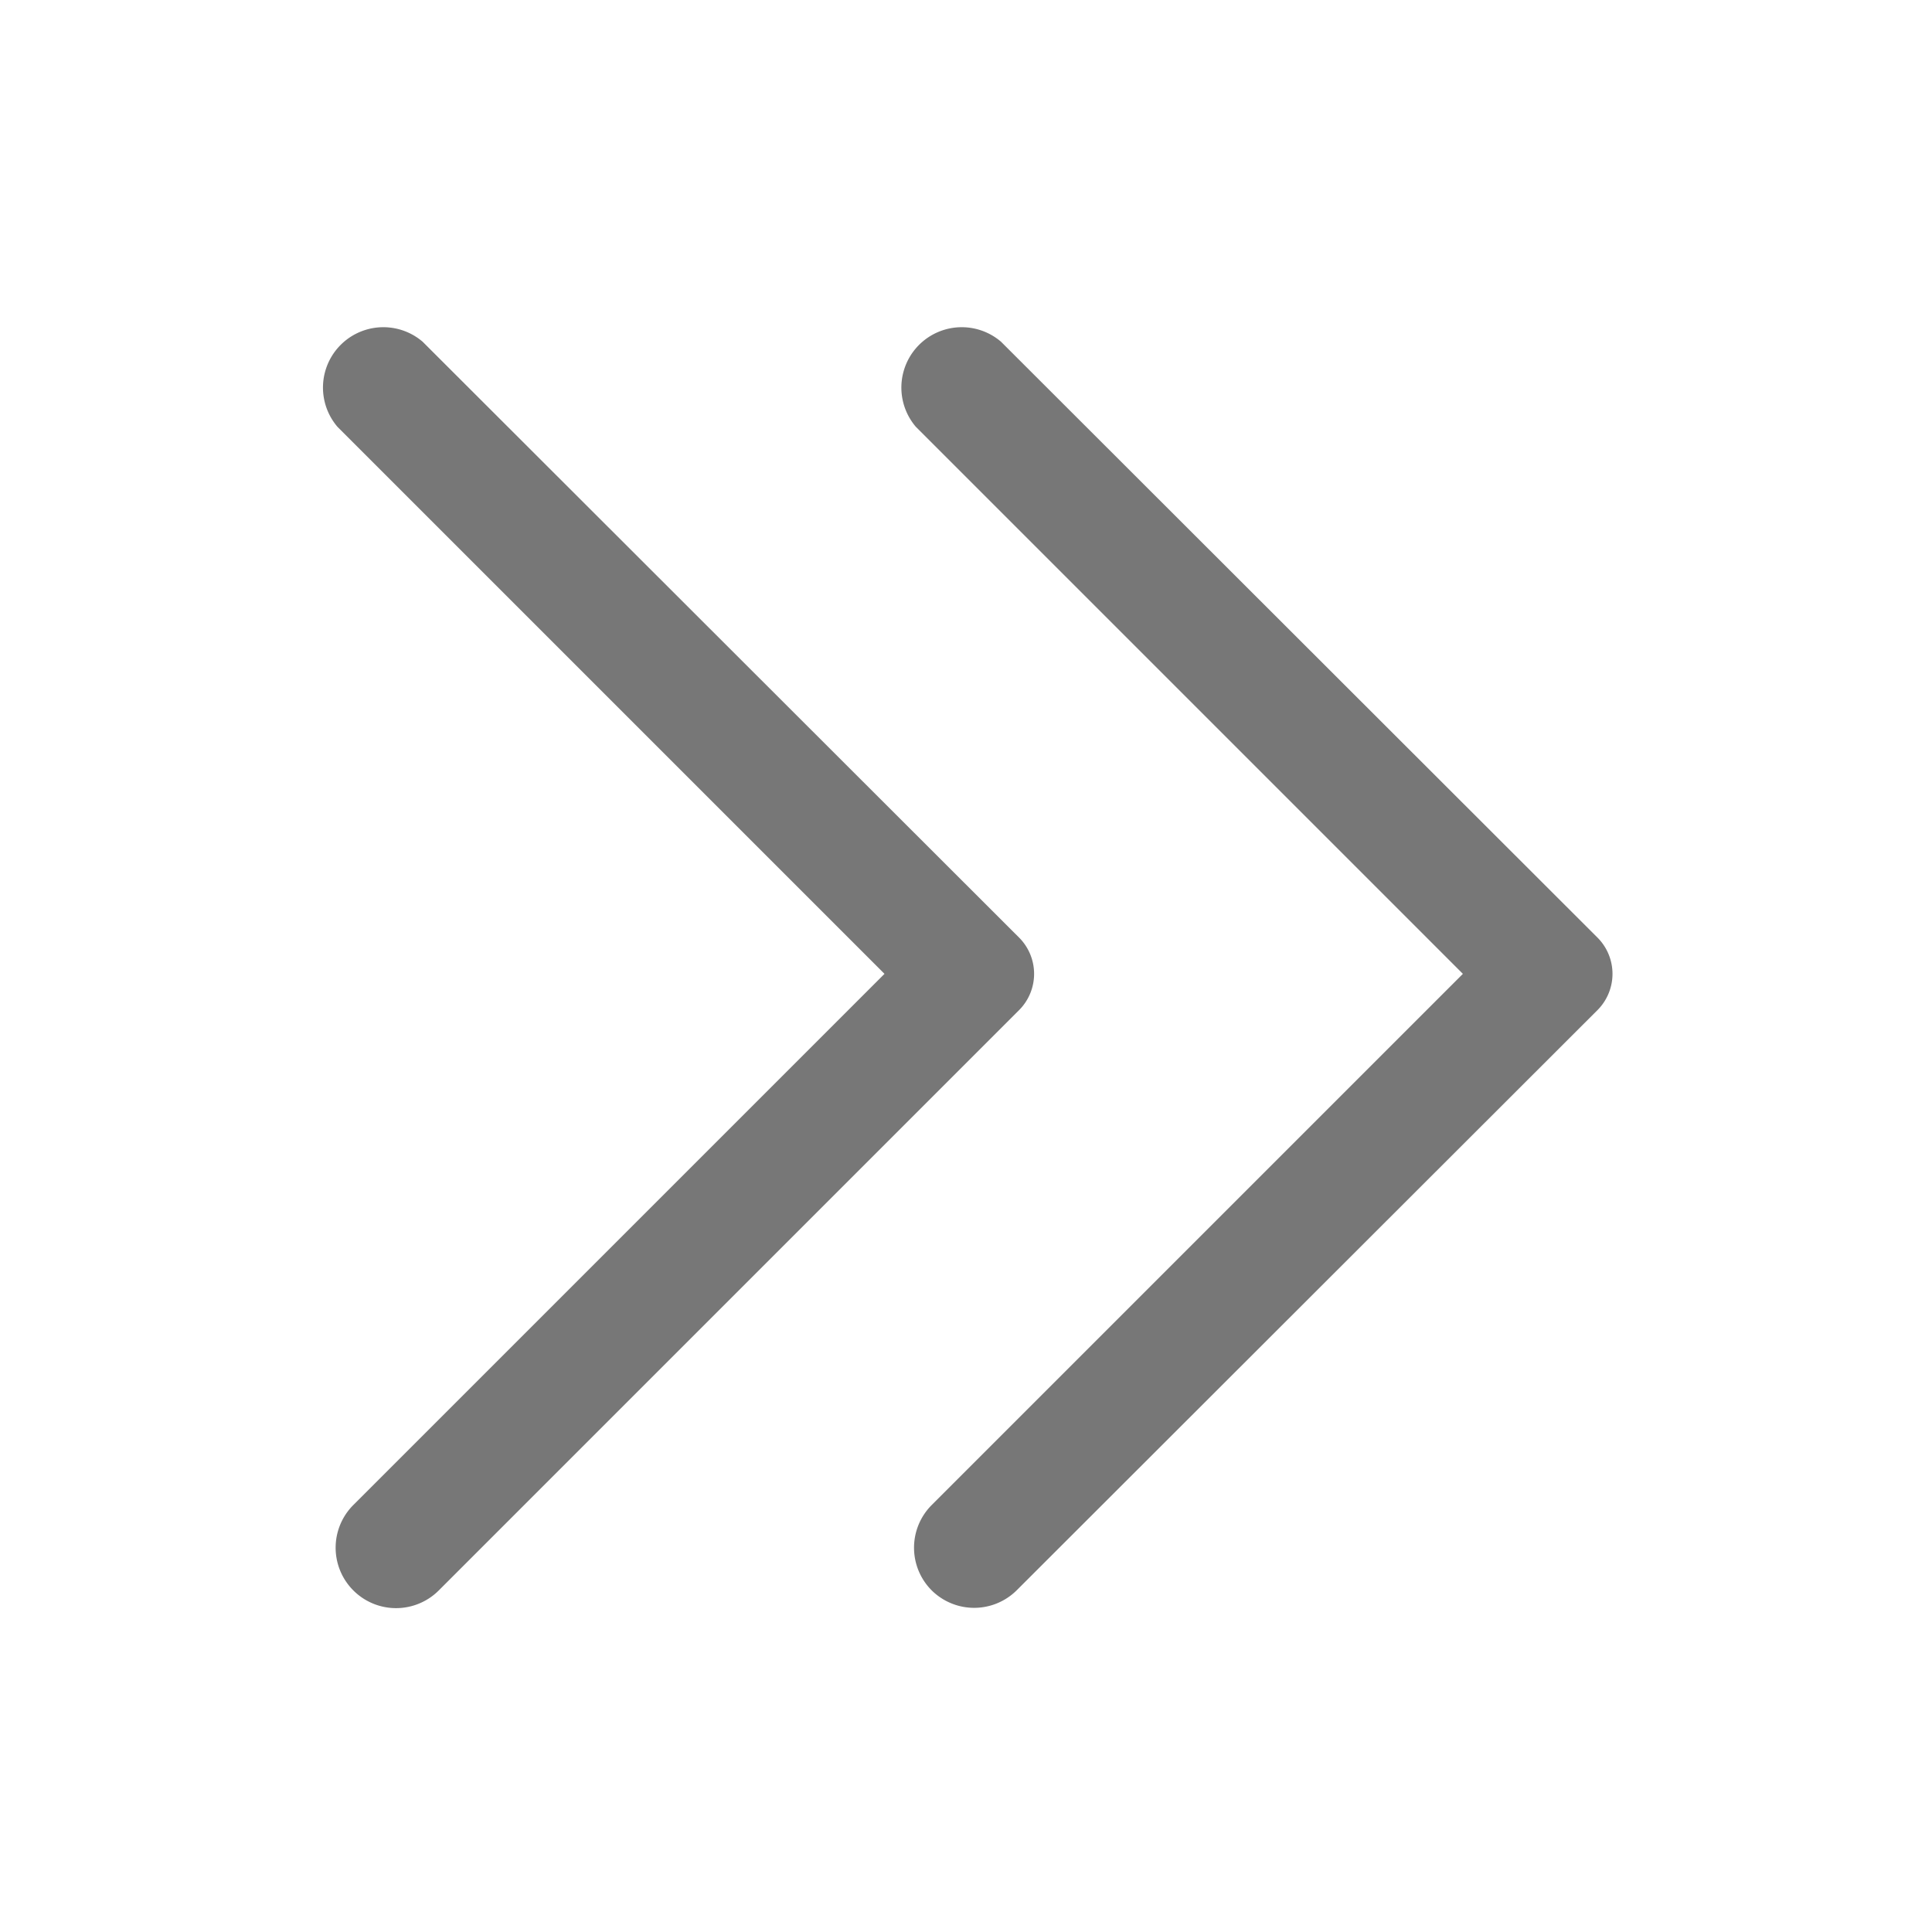<svg width="32" height="32" xmlns="http://www.w3.org/2000/svg">

 <title/>
 <g>
  <title>background</title>
  <rect fill="none" id="canvas_background" height="402" width="582" y="-1" x="-1"/>
 </g>
 <g>
  <title fill="#777777">Layer 1</title>
  <path fill="#777777" id="svg_1" d="m16.88,15.53l-9.88,-9.87a1,1 0 0 0 -1.41,1.41l9.06,9.06l-8.8,8.8a1,1 0 0 0 0,1.41l0,0a1,1 0 0 0 1.42,0l9.61,-9.61a0.85,0.85 0 0 0 0,-1.2z" class="cls-1"/>
  <path fill="#777777" id="svg_2" d="m26.46,15.53l-9.88,-9.87a1,1 0 0 0 -1.41,1.41l9.06,9.06l-8.8,8.8a1,1 0 0 0 0,1.41l0,0a1,1 0 0 0 1.41,0l9.62,-9.61a0.85,0.85 0 0 0 0,-1.2z" class="cls-1"/>
 </g>
</svg>